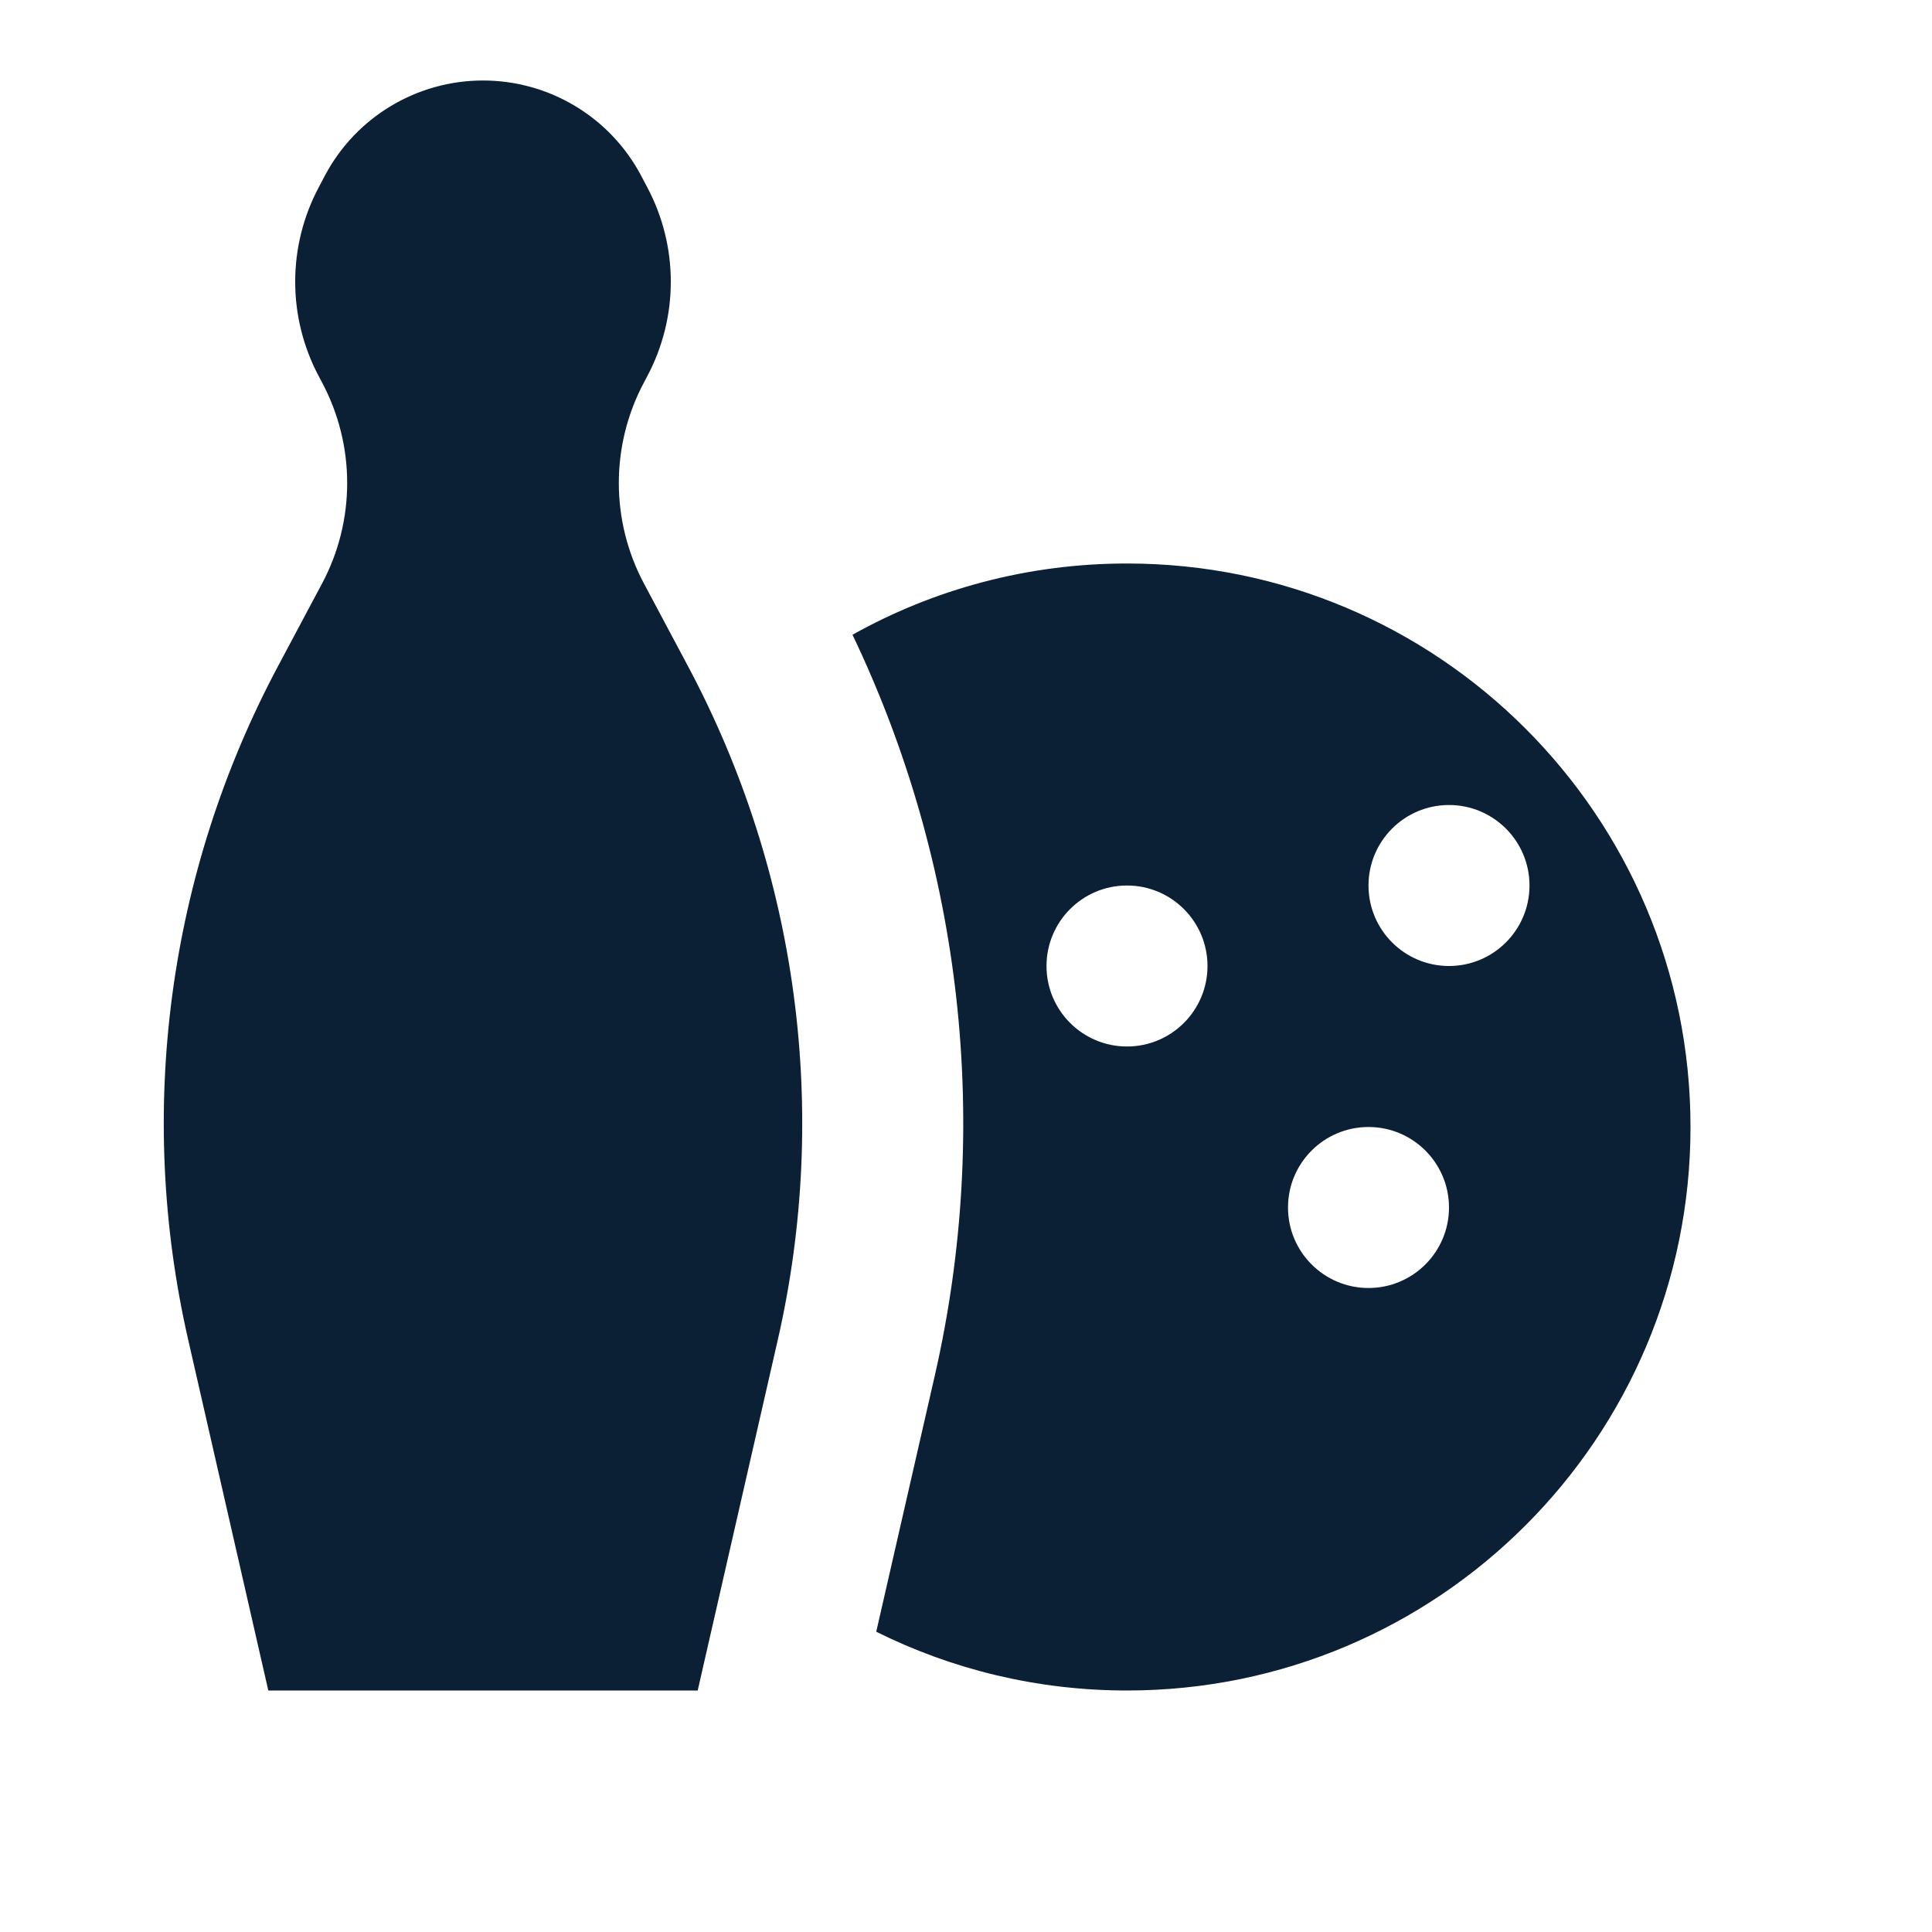 <svg xmlns="http://www.w3.org/2000/svg" width="24" height="24" viewBox="0 0 24 24" fill="none"><rect width="24" height="24" fill="none"/>
<path d="M4.039 2.176C4.425 1.452 5.179 1 6 1C6.821 1 7.575 1.452 7.961 2.176L8.039 2.324C8.431 3.059 8.431 3.941 8.039 4.676L8 4.75C7.583 5.531 7.583 6.469 8 7.25L8.545 8.273C9.913 10.838 10.31 13.81 9.662 16.644L8.667 21H3.333L2.338 16.644C1.69 13.81 2.087 10.838 3.455 8.273L4 7.25C4.417 6.469 4.417 5.531 4 4.75L3.961 4.676C3.569 3.941 3.569 3.059 3.961 2.324L4.039 2.176Z" fill="#0B1F35"/>
<path fill-rule="evenodd" clip-rule="evenodd" d="M10.885 20.27C11.823 20.737 12.881 21 14 21C17.866 21 21 17.866 21 14C21 10.134 17.866 7 14 7C12.762 7 11.599 7.321 10.59 7.885C11.957 10.745 12.321 13.989 11.612 17.09L10.885 20.27ZM18 12C18.552 12 19 11.552 19 11C19 10.448 18.552 10 18 10C17.448 10 17 10.448 17 11C17 11.552 17.448 12 18 12ZM15 12C15 12.552 14.552 13 14 13C13.448 13 13 12.552 13 12C13 11.448 13.448 11 14 11C14.552 11 15 11.448 15 12ZM17 16C17.552 16 18 15.552 18 15C18 14.448 17.552 14 17 14C16.448 14 16 14.448 16 15C16 15.552 16.448 16 17 16Z" fill="#0B1F35"/>
</svg>
